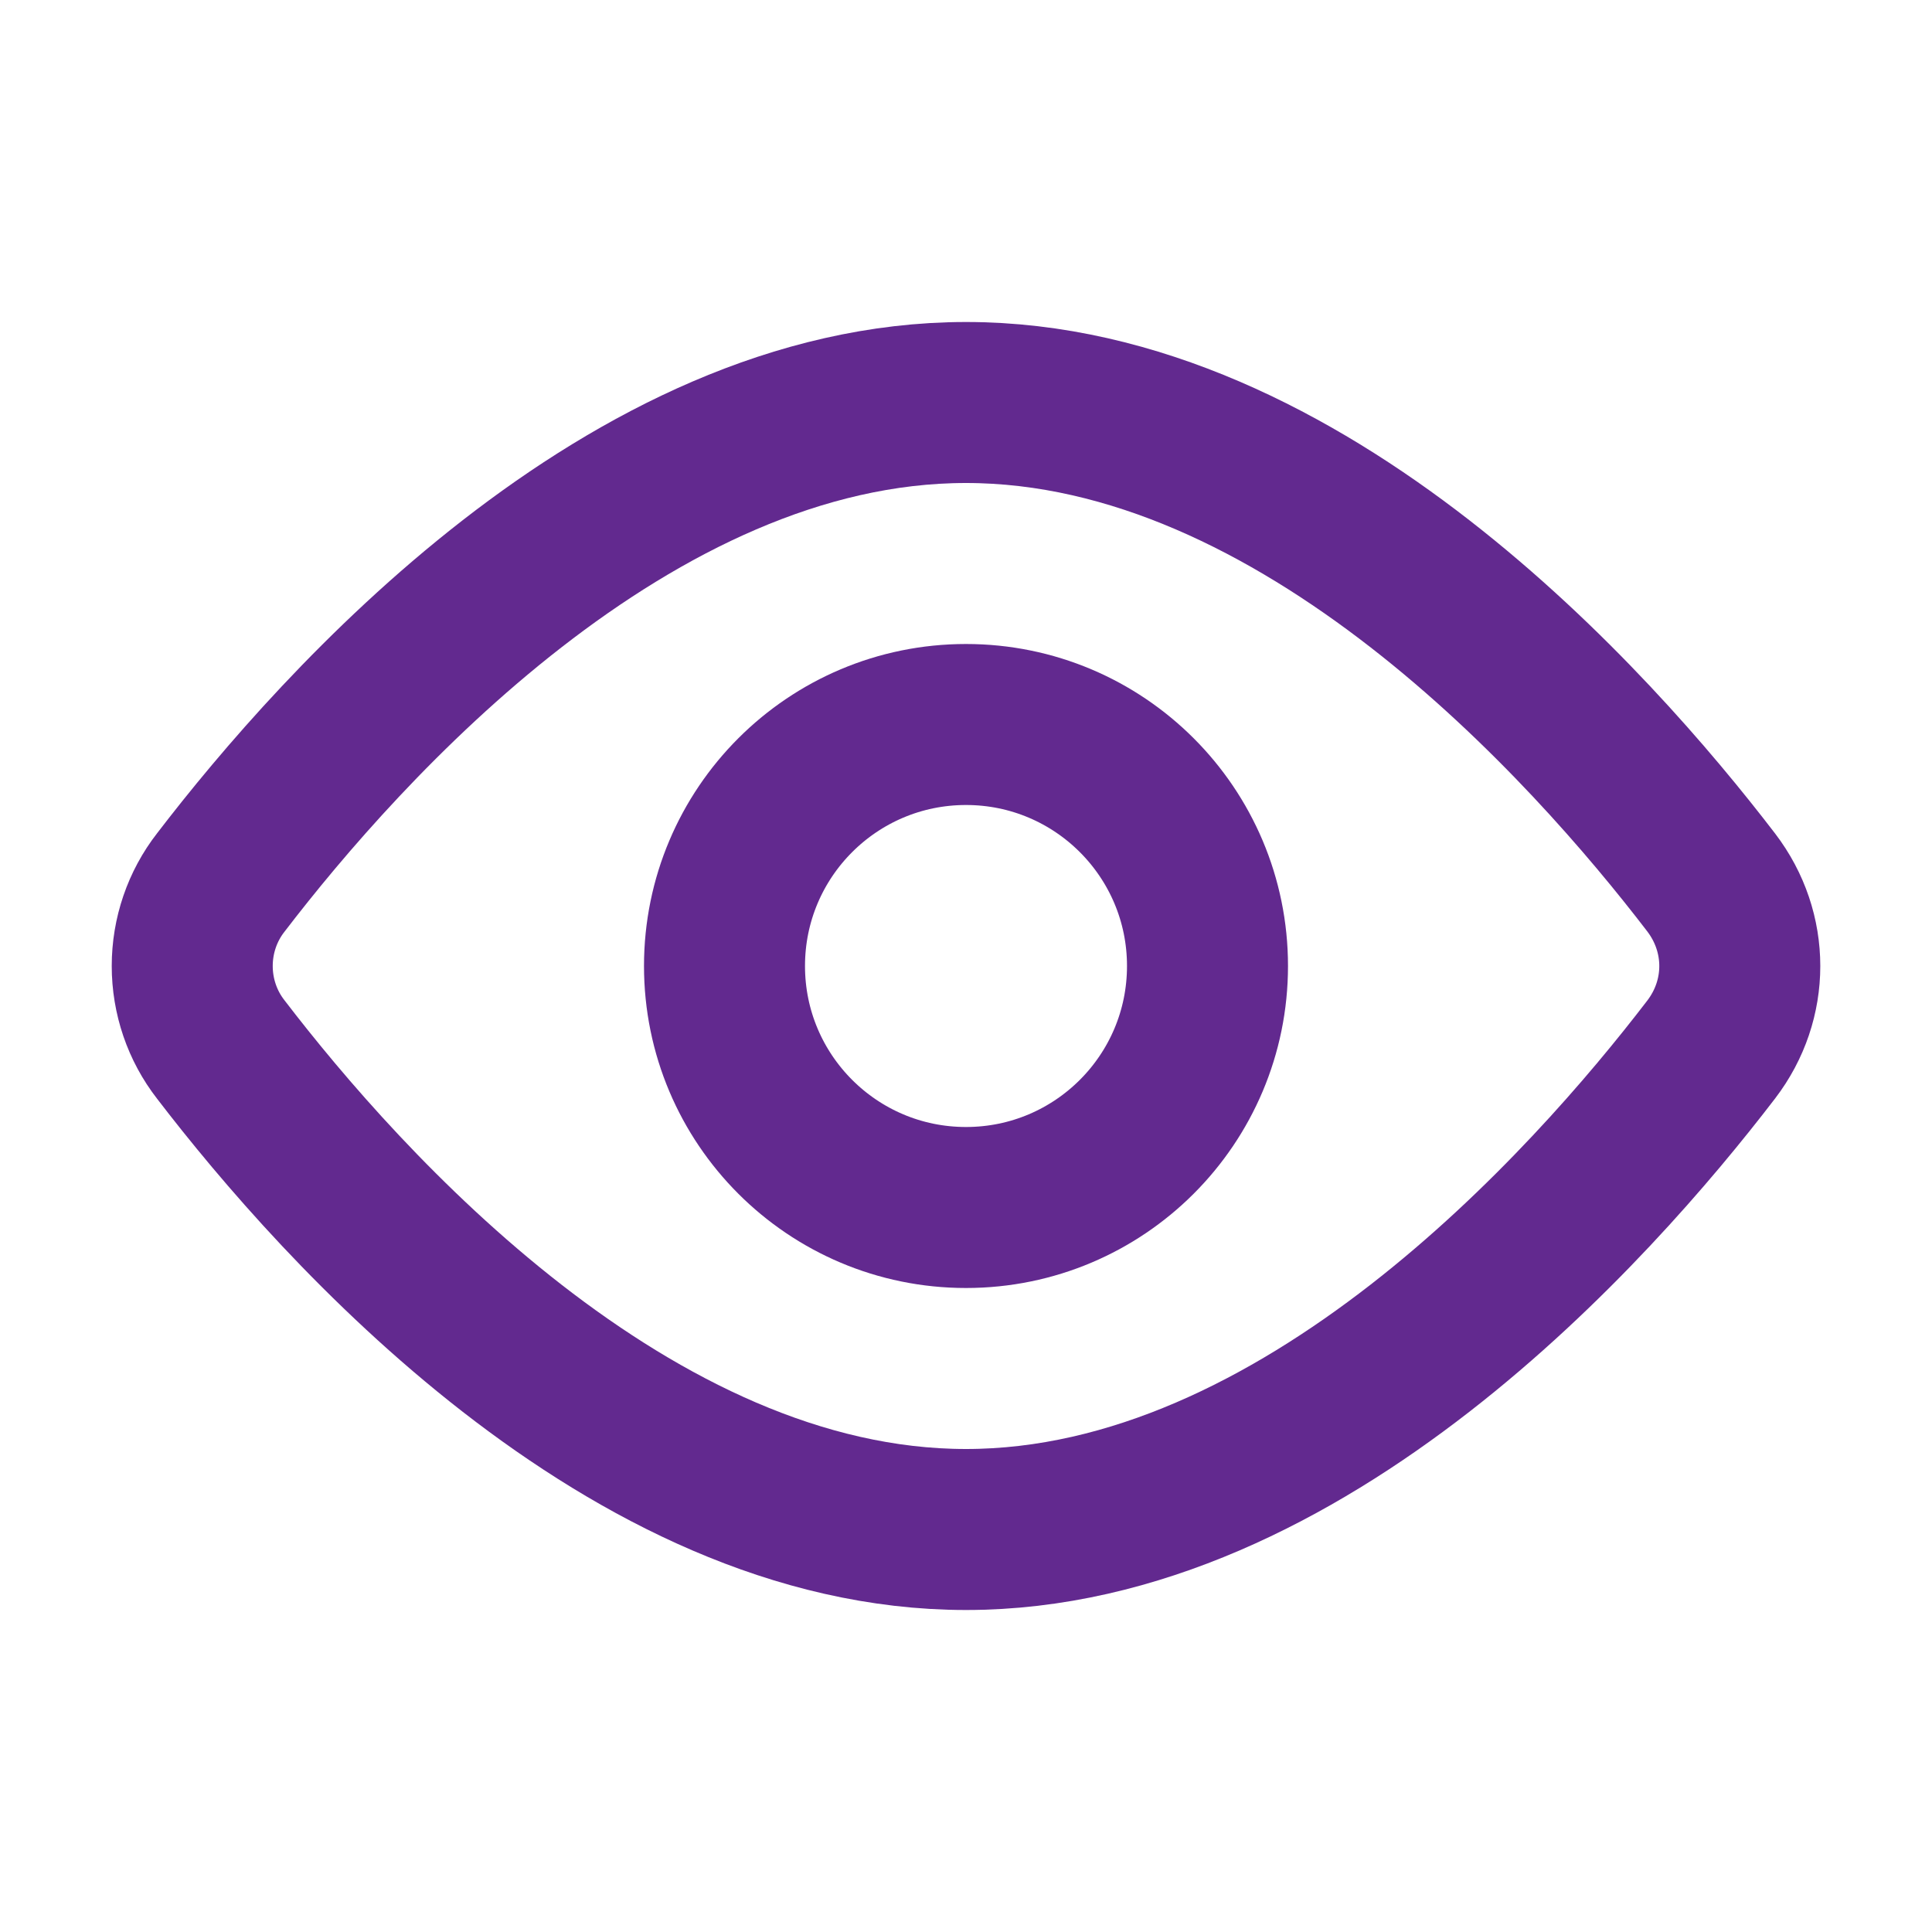 <svg width="18" height="18" viewBox="0 0 18 18" fill="none" xmlns="http://www.w3.org/2000/svg">
<path d="M15.943 8.222C16.298 8.687 16.298 9.314 15.943 9.778C14.823 11.24 12.137 14.25 9 14.25C5.864 14.25 3.177 11.24 2.057 9.778C1.884 9.556 1.791 9.282 1.791 9C1.791 8.718 1.884 8.444 2.057 8.222C3.177 6.76 5.864 3.75 9 3.75C12.137 3.75 14.823 6.76 15.943 8.222V8.222Z" stroke="#62298F" stroke-width="1.5" stroke-linecap="round" stroke-linejoin="round"/>
<path d="M9 11.25C10.243 11.25 11.25 10.243 11.25 9C11.25 7.757 10.243 6.75 9 6.75C7.757 6.75 6.75 7.757 6.75 9C6.75 10.243 7.757 11.25 9 11.25Z" stroke="#62298F" stroke-width="1.5" stroke-linecap="round" stroke-linejoin="round"/>
</svg>
